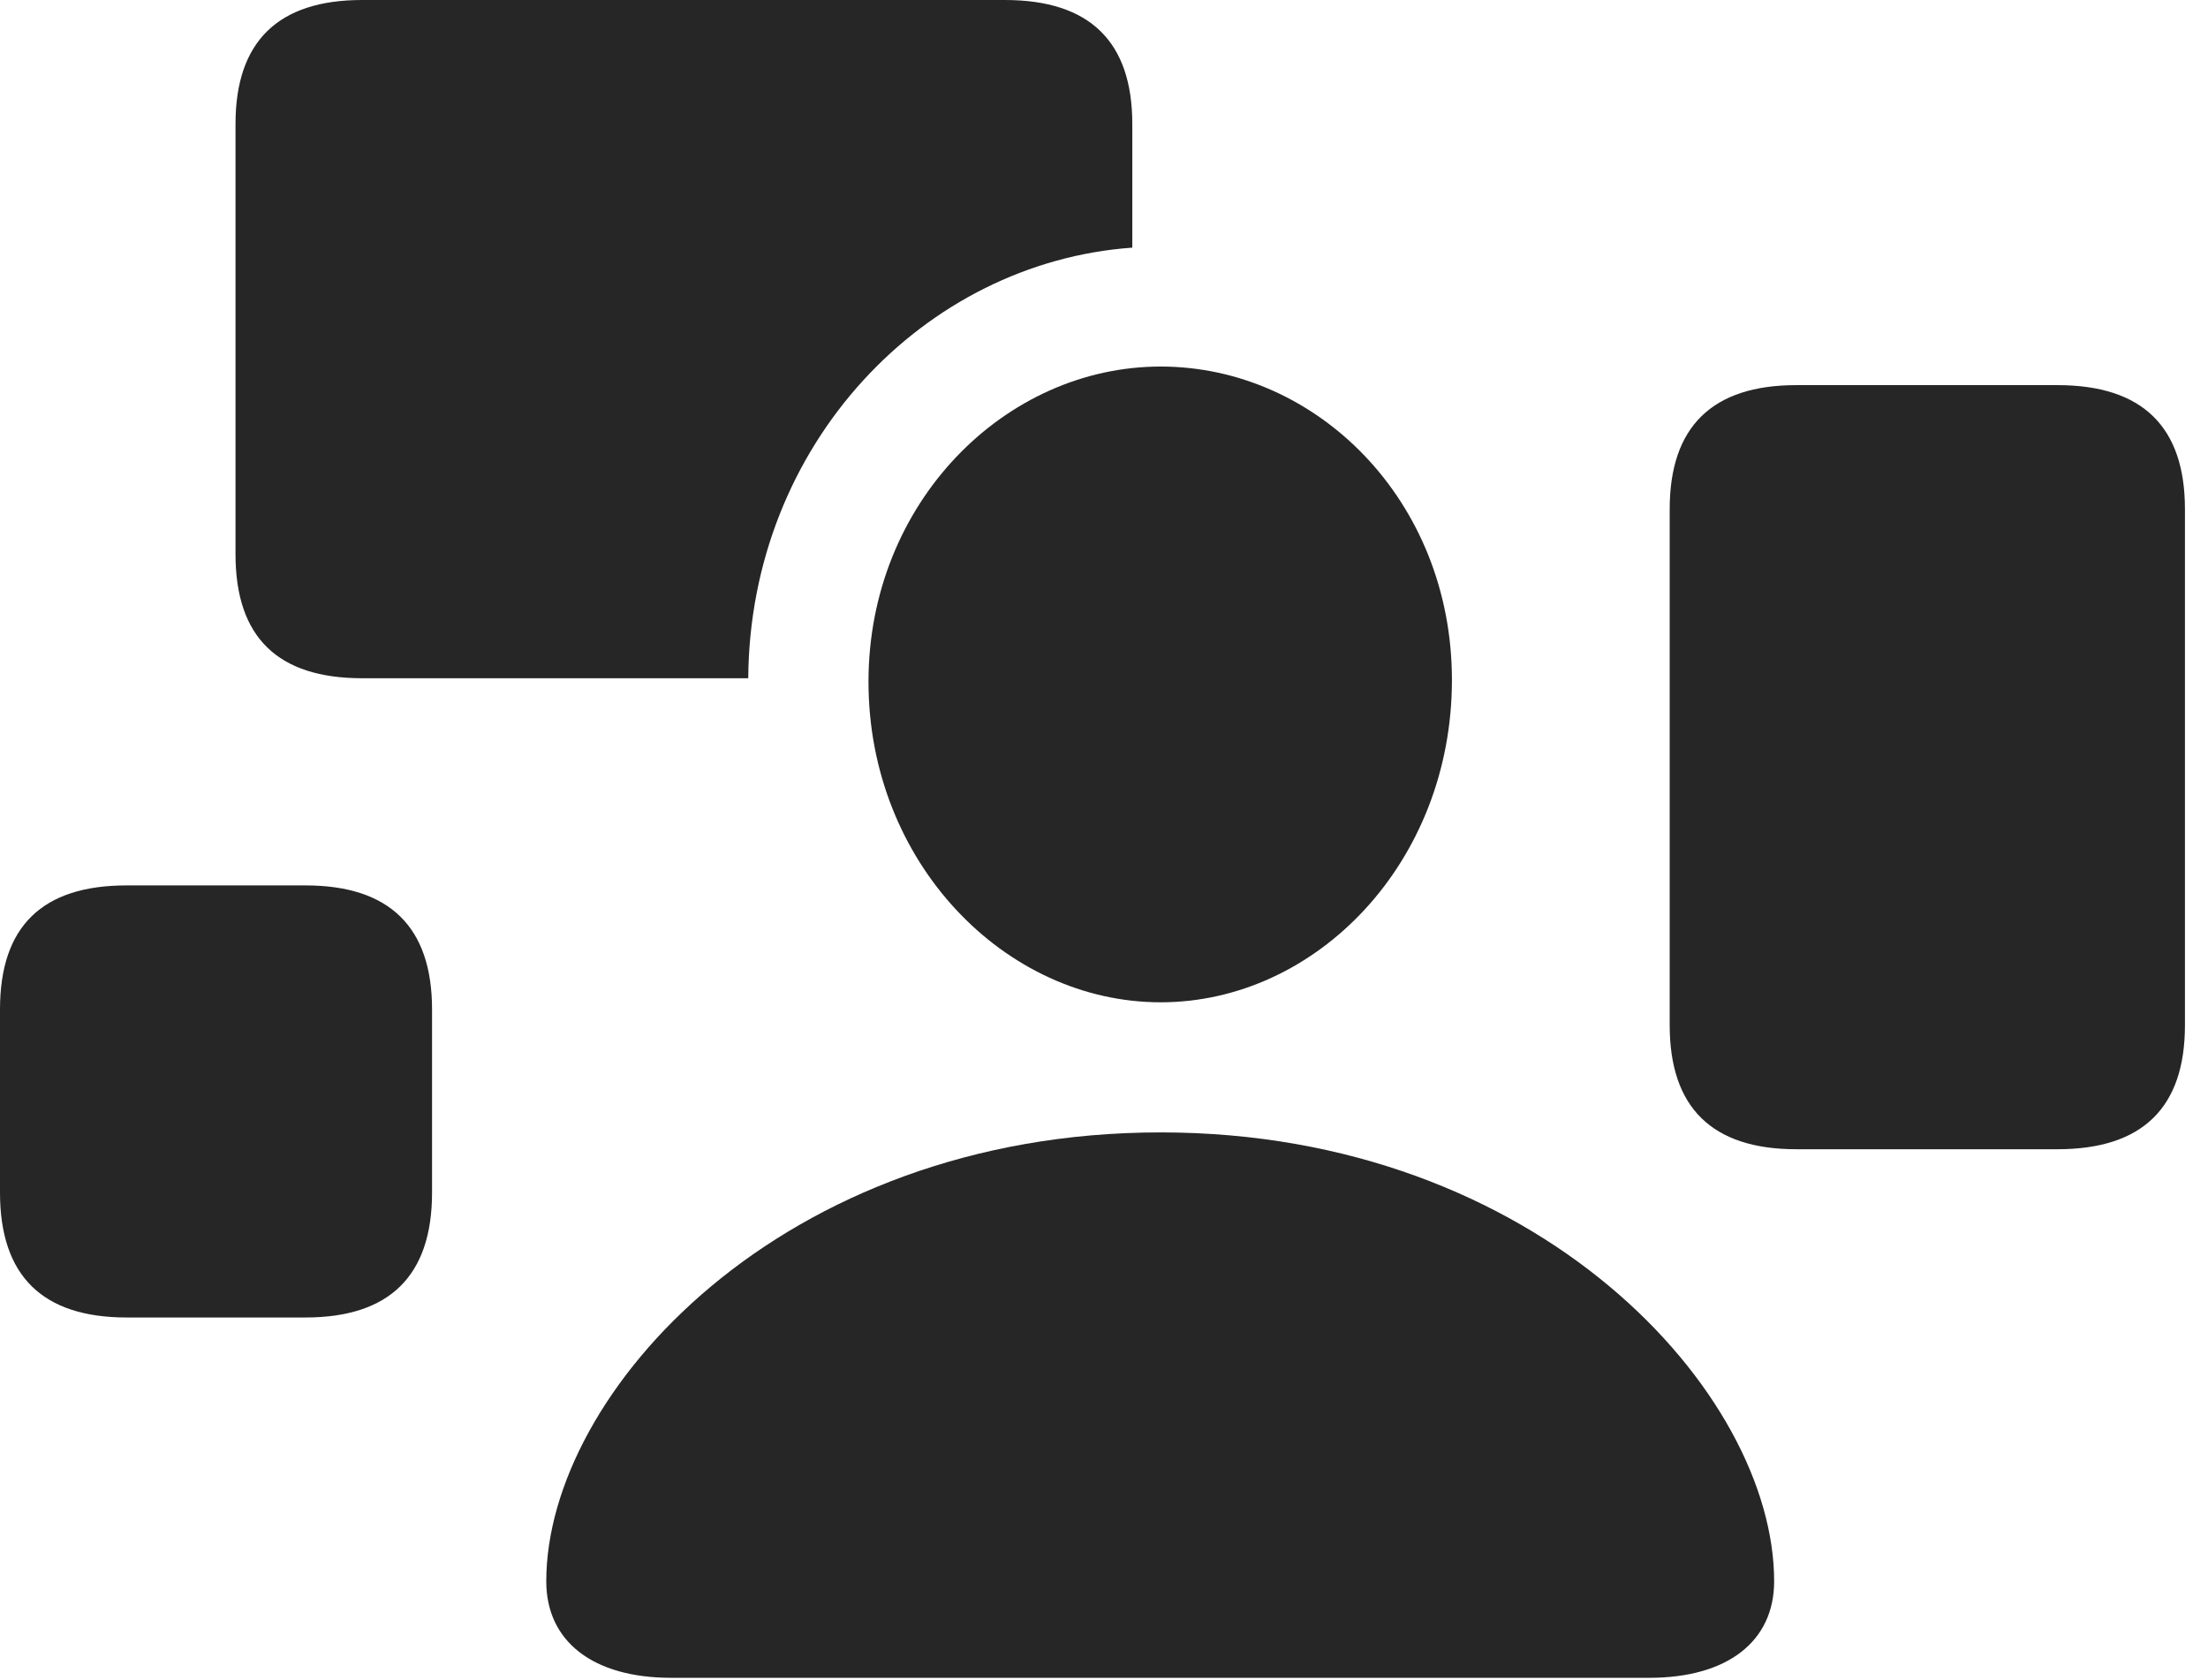 <?xml version="1.0" encoding="UTF-8"?>
<!--Generator: Apple Native CoreSVG 326-->
<!DOCTYPE svg
PUBLIC "-//W3C//DTD SVG 1.1//EN"
       "http://www.w3.org/Graphics/SVG/1.1/DTD/svg11.dtd">
<svg version="1.1" xmlns="http://www.w3.org/2000/svg" xmlns:xlink="http://www.w3.org/1999/xlink" viewBox="0 0 34.098 25.936">
 <g>
  <rect height="25.936" opacity="0" width="34.098" x="0" y="0"/>
  <path d="M6.672 15.586L6.672 18.416C6.672 19.701 6.016 20.344 4.717 20.344L1.955 20.344C0.656 20.344 0 19.701 0 18.416L0 15.586C0 14.301 0.656 13.672 1.955 13.672L4.717 13.672C6.016 13.672 6.672 14.315 6.672 15.586Z" fill="black" fill-opacity="0.85"/>
  <path d="M17.486 1.914L17.486 3.824C14.273 4.053 11.58 6.861 11.555 10.473L5.592 10.473C4.293 10.473 3.637 9.844 3.637 8.559L3.637 1.914C3.637 0.643 4.293 0 5.592 0L15.518 0C16.83 0 17.486 0.643 17.486 1.914Z" fill="black" fill-opacity="0.85"/>
  <path d="M33.742 7.861L33.742 15.832C33.742 17.104 33.086 17.746 31.773 17.746L27.74 17.746C26.441 17.746 25.785 17.104 25.785 15.832L25.785 7.861C25.785 6.59 26.441 5.947 27.74 5.947L31.773 5.947C33.086 5.947 33.742 6.59 33.742 7.861Z" fill="black" fill-opacity="0.85"/>
  <path d="M17.924 15.477C20.33 15.477 22.422 13.316 22.422 10.5C22.422 7.725 20.33 5.66 17.924 5.66C15.518 5.66 13.412 7.766 13.412 10.527C13.412 13.316 15.518 15.477 17.924 15.477ZM10.363 25.908L25.471 25.908C26.674 25.908 27.398 25.348 27.398 24.418C27.398 21.506 23.762 17.486 17.924 17.486C12.072 17.486 8.436 21.506 8.436 24.418C8.436 25.348 9.16 25.908 10.363 25.908Z" fill="black" fill-opacity="0.85"/>
 </g>
</svg>
